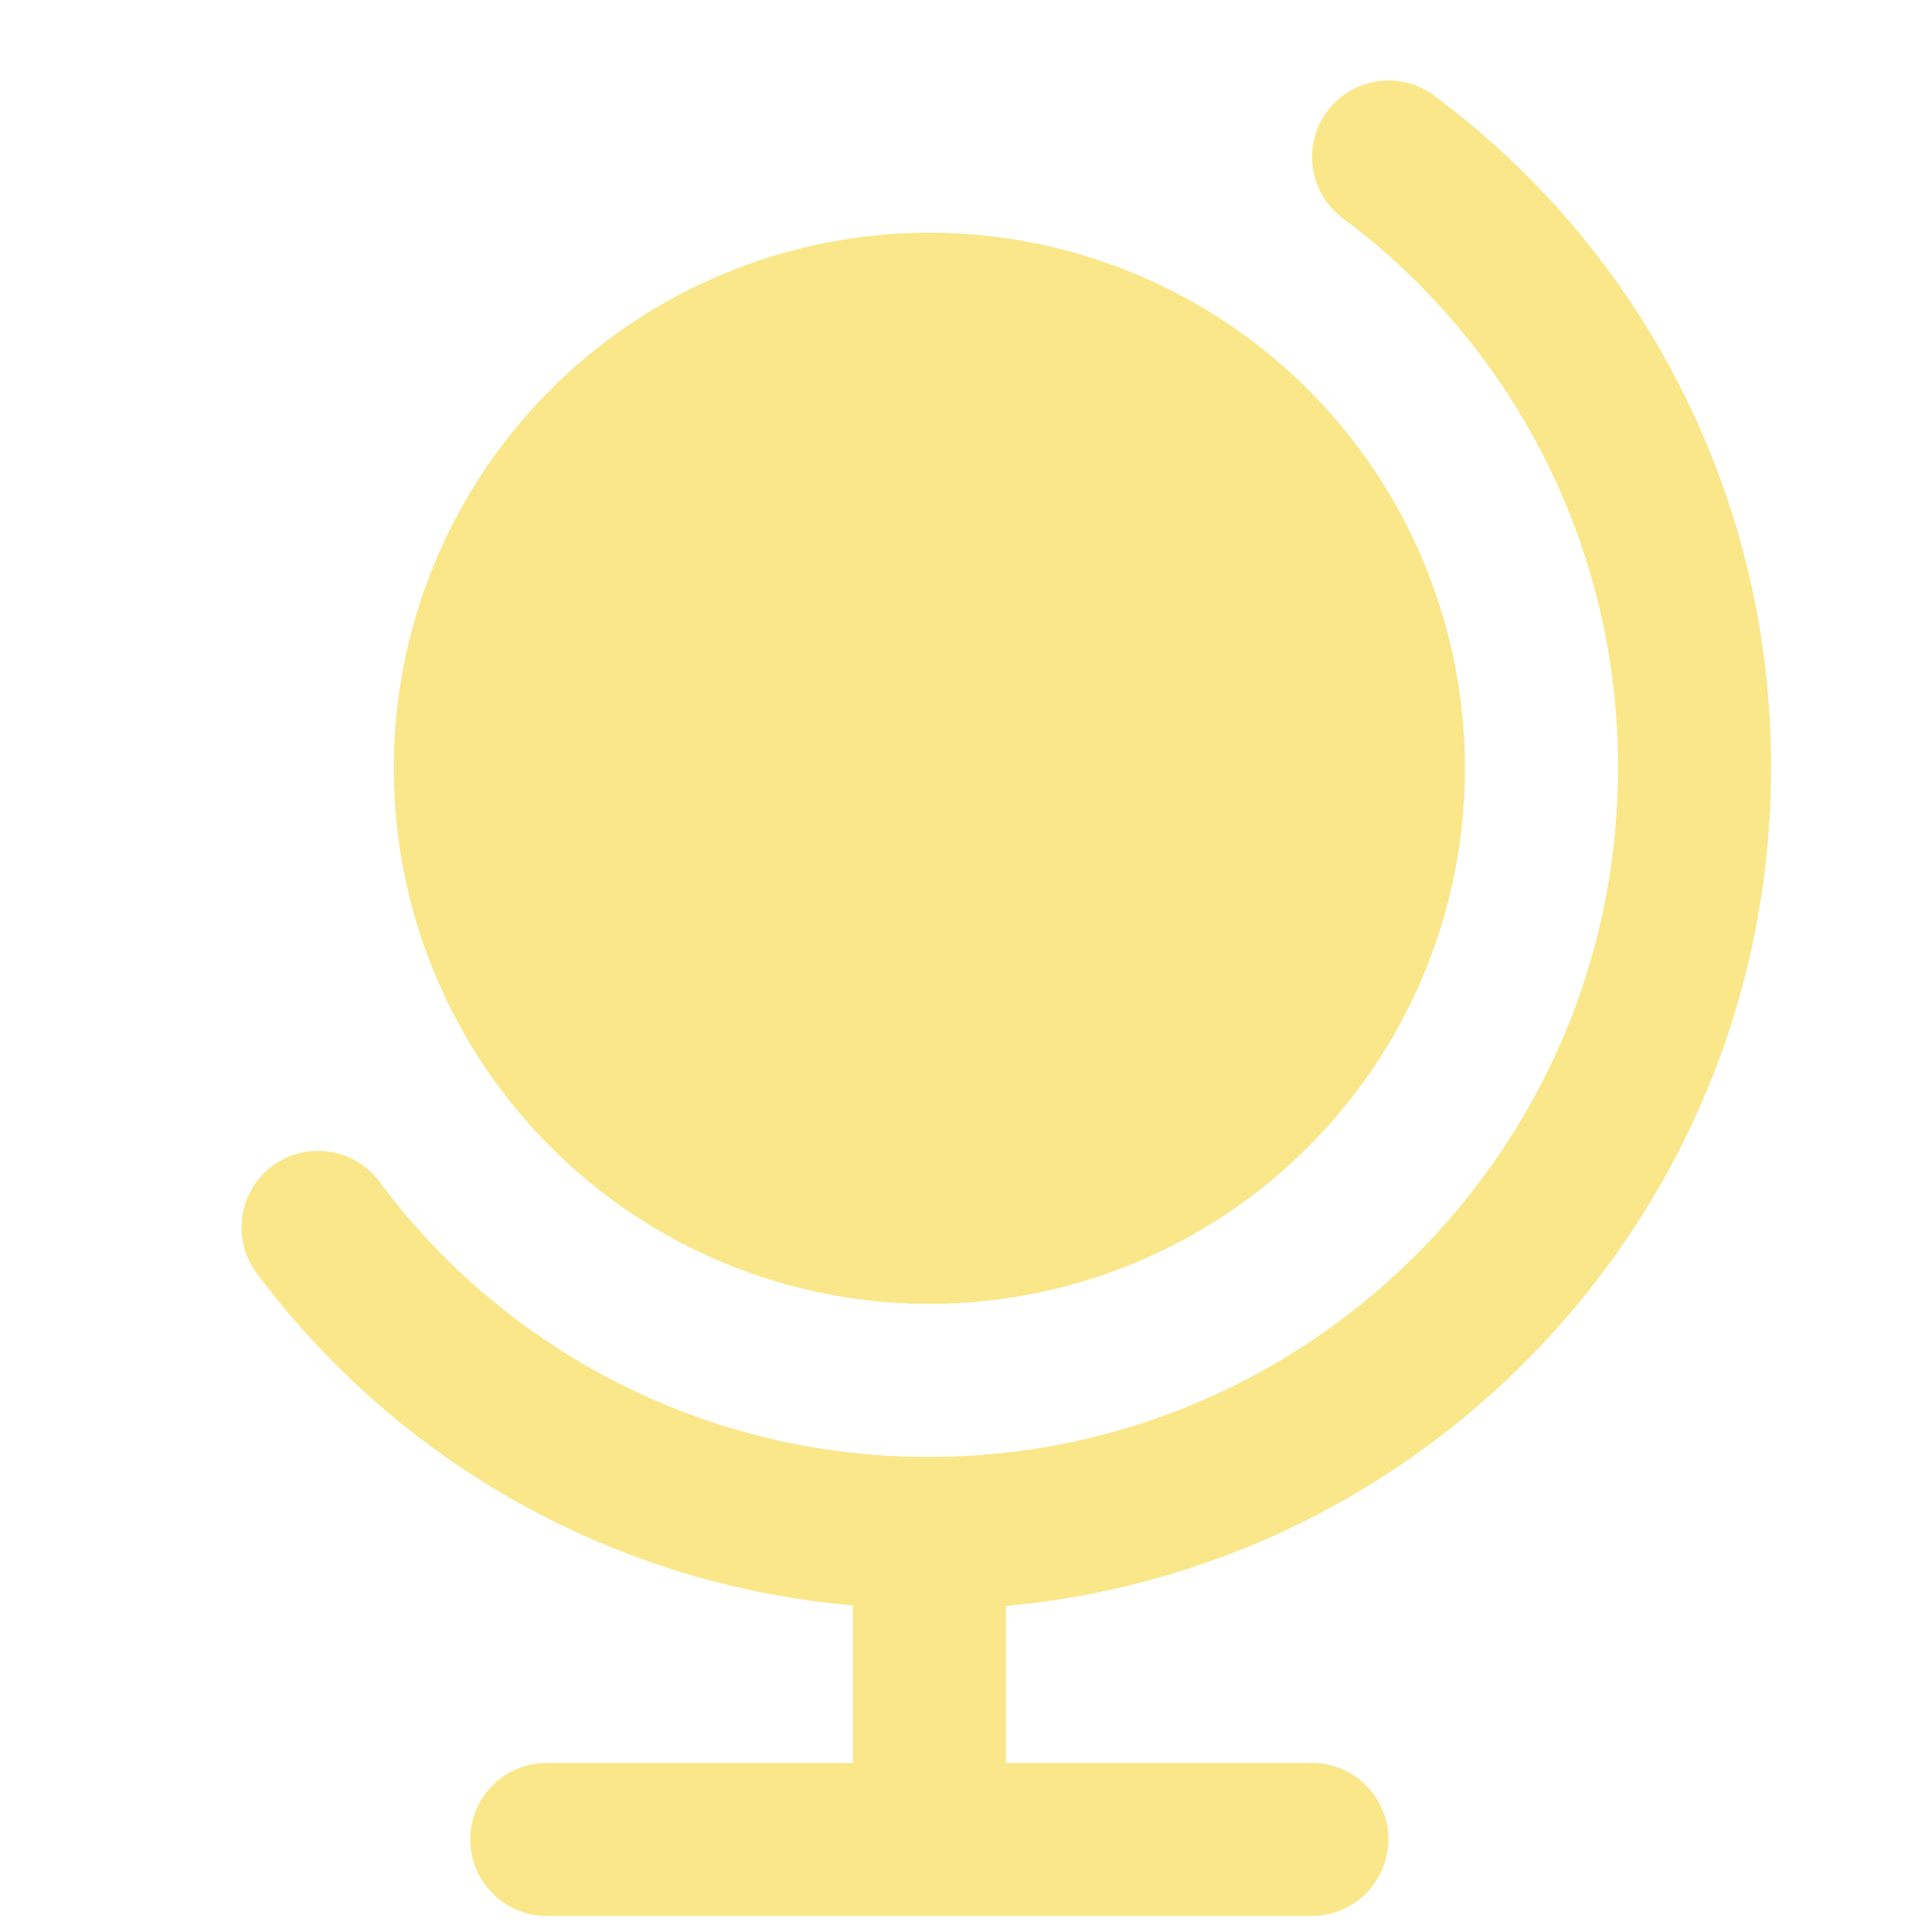 <svg xmlns="http://www.w3.org/2000/svg" width="24" height="24" fill="none" viewBox="0 0 24 24">
    <path fill="#F9E789" fill-rule="evenodd" d="M16.489 1.38a.95.95 0 0 1 1.33-.19A10.363 10.363 0 0 1 22 9.544c0 5.444-4.184 9.924-9.505 10.406v1.95h3.802a.95.95 0 0 1 0 1.9H6.792a.95.95 0 0 1 0-1.9h3.803v-1.957a10.348 10.348 0 0 1-7.404-4.125.95.95 0 0 1 1.52-1.142 8.476 8.476 0 0 0 6.833 3.422c4.717 0 8.555-3.838 8.555-8.554a8.48 8.48 0 0 0-3.42-6.834.95.95 0 0 1-.19-1.33zm1.709 8.164a6.653 6.653 0 0 1-6.654 6.653 6.653 6.653 0 1 1 6.654-6.653z" clip-rule="evenodd"/>
</svg>
